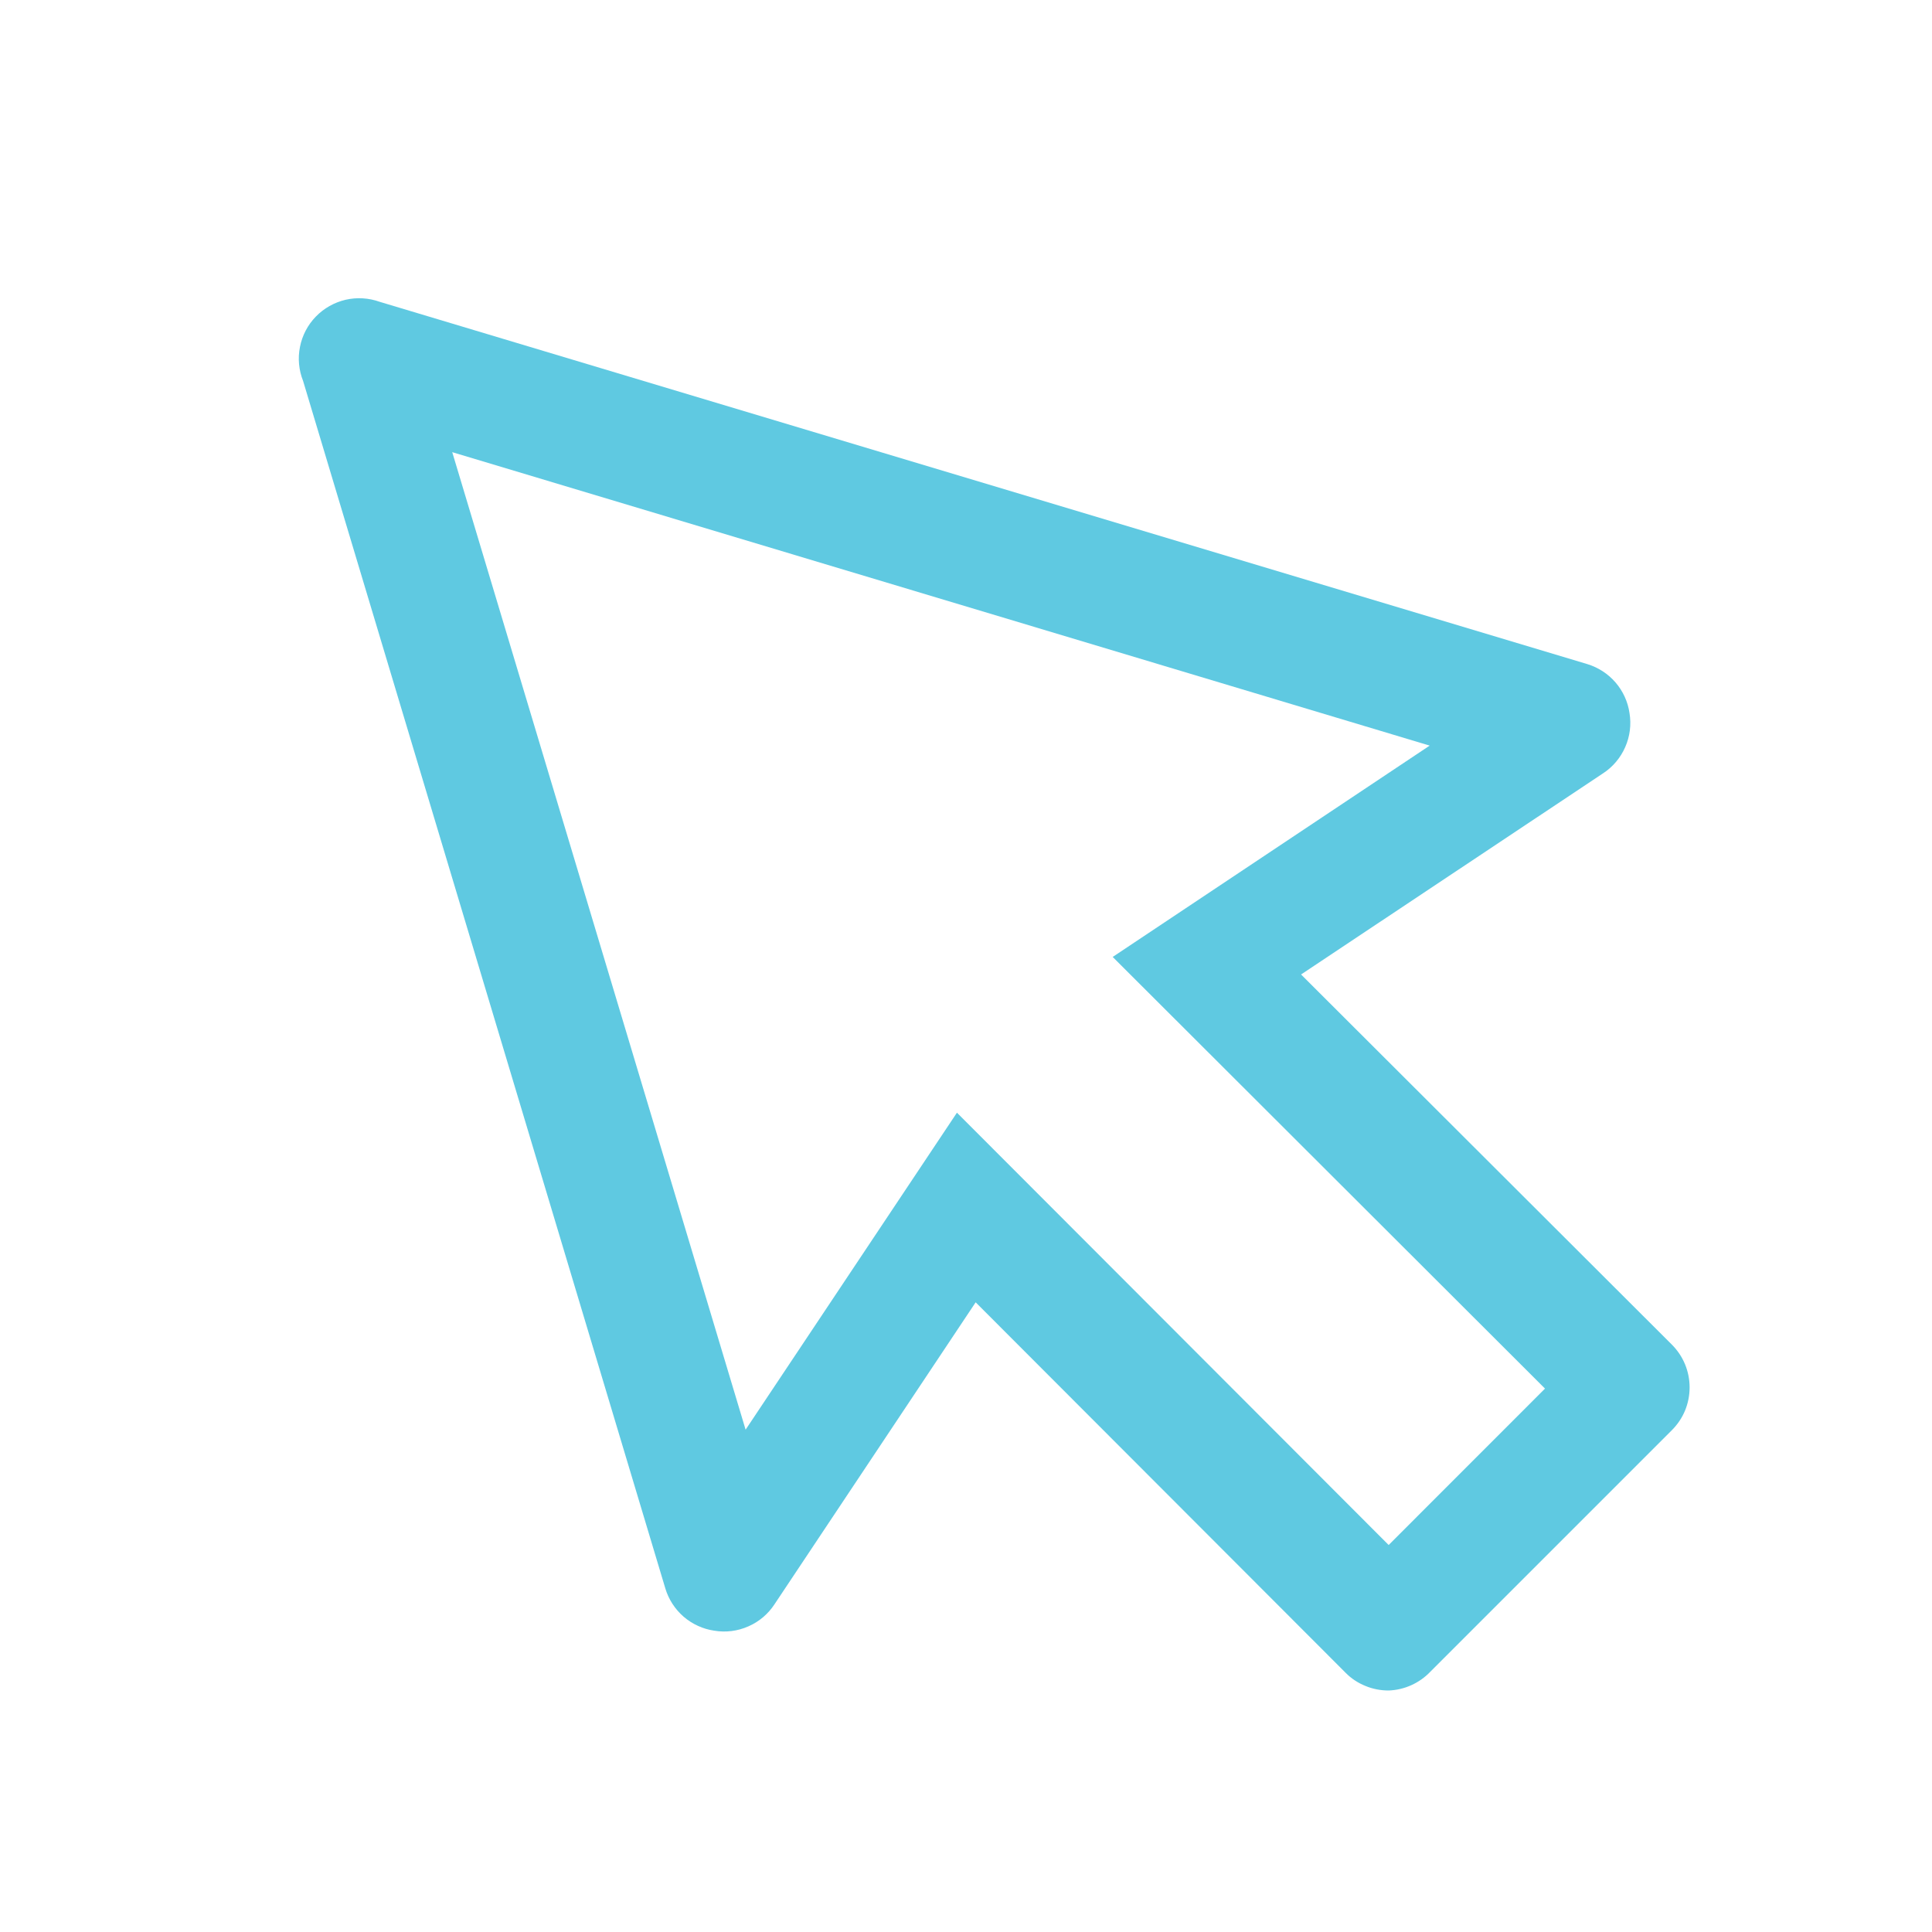 <svg width="26" height="26" viewBox="0 0 26 26" fill="none" xmlns="http://www.w3.org/2000/svg">
<g clip-path="url(#clip0_96_4)">
<path d="M18.688 22.75C18.581 22.75 18.475 22.73 18.376 22.689C18.277 22.649 18.186 22.59 18.111 22.514L13.13 17.526L10.424 21.588C10.338 21.72 10.216 21.824 10.071 21.887C9.927 21.951 9.767 21.971 9.612 21.945C9.46 21.923 9.317 21.857 9.2 21.757C9.084 21.656 8.998 21.524 8.954 21.377L4.079 5.127C4.021 4.981 4.006 4.822 4.037 4.668C4.067 4.515 4.141 4.373 4.25 4.261C4.359 4.148 4.499 4.07 4.651 4.034C4.804 3.999 4.963 4.009 5.111 4.062L21.361 8.937C21.508 8.982 21.64 9.067 21.741 9.184C21.841 9.3 21.907 9.443 21.929 9.595C21.955 9.751 21.935 9.911 21.871 10.055C21.808 10.199 21.704 10.322 21.572 10.408L17.509 13.114L22.498 18.094C22.574 18.17 22.635 18.26 22.676 18.359C22.717 18.458 22.738 18.564 22.738 18.671C22.738 18.778 22.717 18.885 22.676 18.984C22.635 19.083 22.574 19.172 22.498 19.248L19.248 22.498C19.101 22.652 18.9 22.742 18.688 22.75ZM18.688 20.792L20.792 18.687L14.974 12.878L19.24 10.034L6.086 6.085L10.034 19.24L12.878 14.974L18.688 20.792Z" fill="#5FC9E1"/>
</g>
<defs>
<clipPath id="clip0_96_4">
<rect width="26" height="26" fill="white"/>
</clipPath>
</defs>
</svg>
